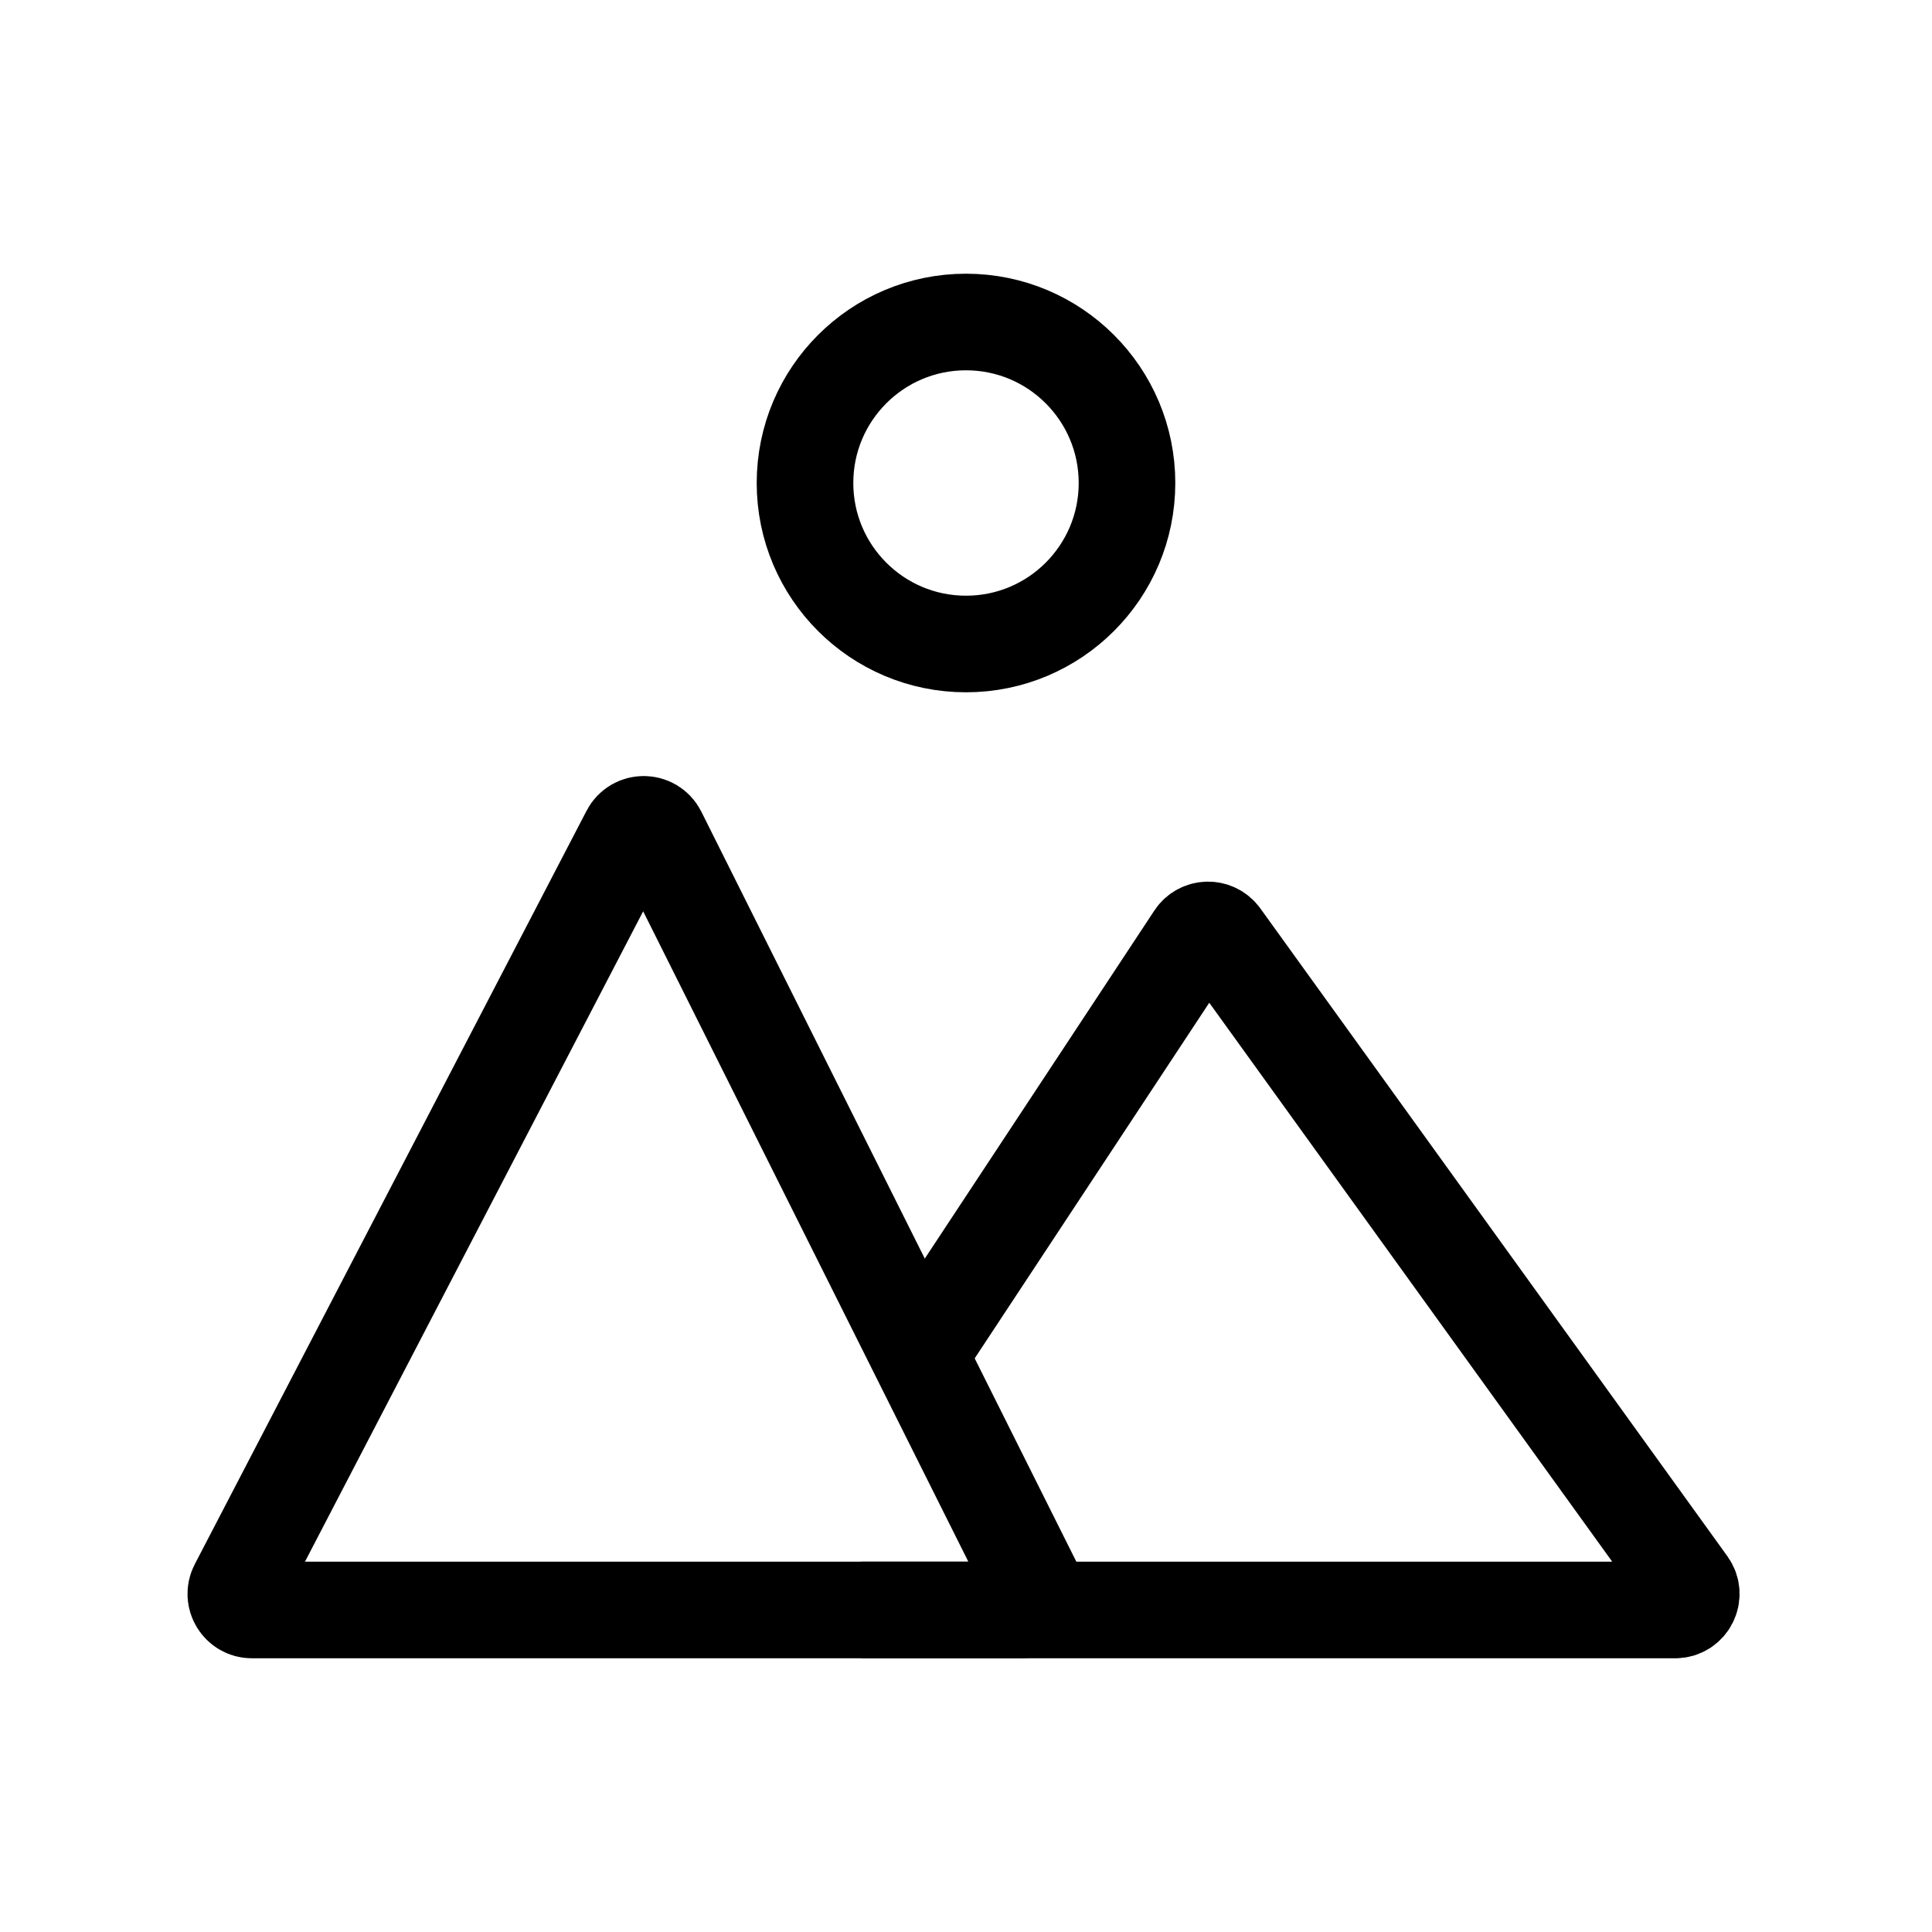 <svg width="240" height="240" xmlns="http://www.w3.org/2000/svg" viewBox="0 0 240 240"><title>240 places mountain</title><g fill="none" class="nc-icon-wrapper"><circle cx="120" cy="60" r="20" stroke="#000" stroke-width="12" data-color="color-2"></circle><path d="M126.764 200H31.294C29.794 200 28.828 198.409 29.52 197.077L78.191 103.48C78.944 102.03 81.023 102.047 81.754 103.508L128.553 197.106C129.218 198.435 128.251 200 126.764 200Z" stroke="#000" stroke-width="12"></path><path d="M107 200H208.093C209.723 200 210.669 198.153 209.715 196.83L151.695 116.352C150.877 115.216 149.175 115.251 148.404 116.42L113 170.093" stroke="#000" stroke-width="12"></path></g></svg>